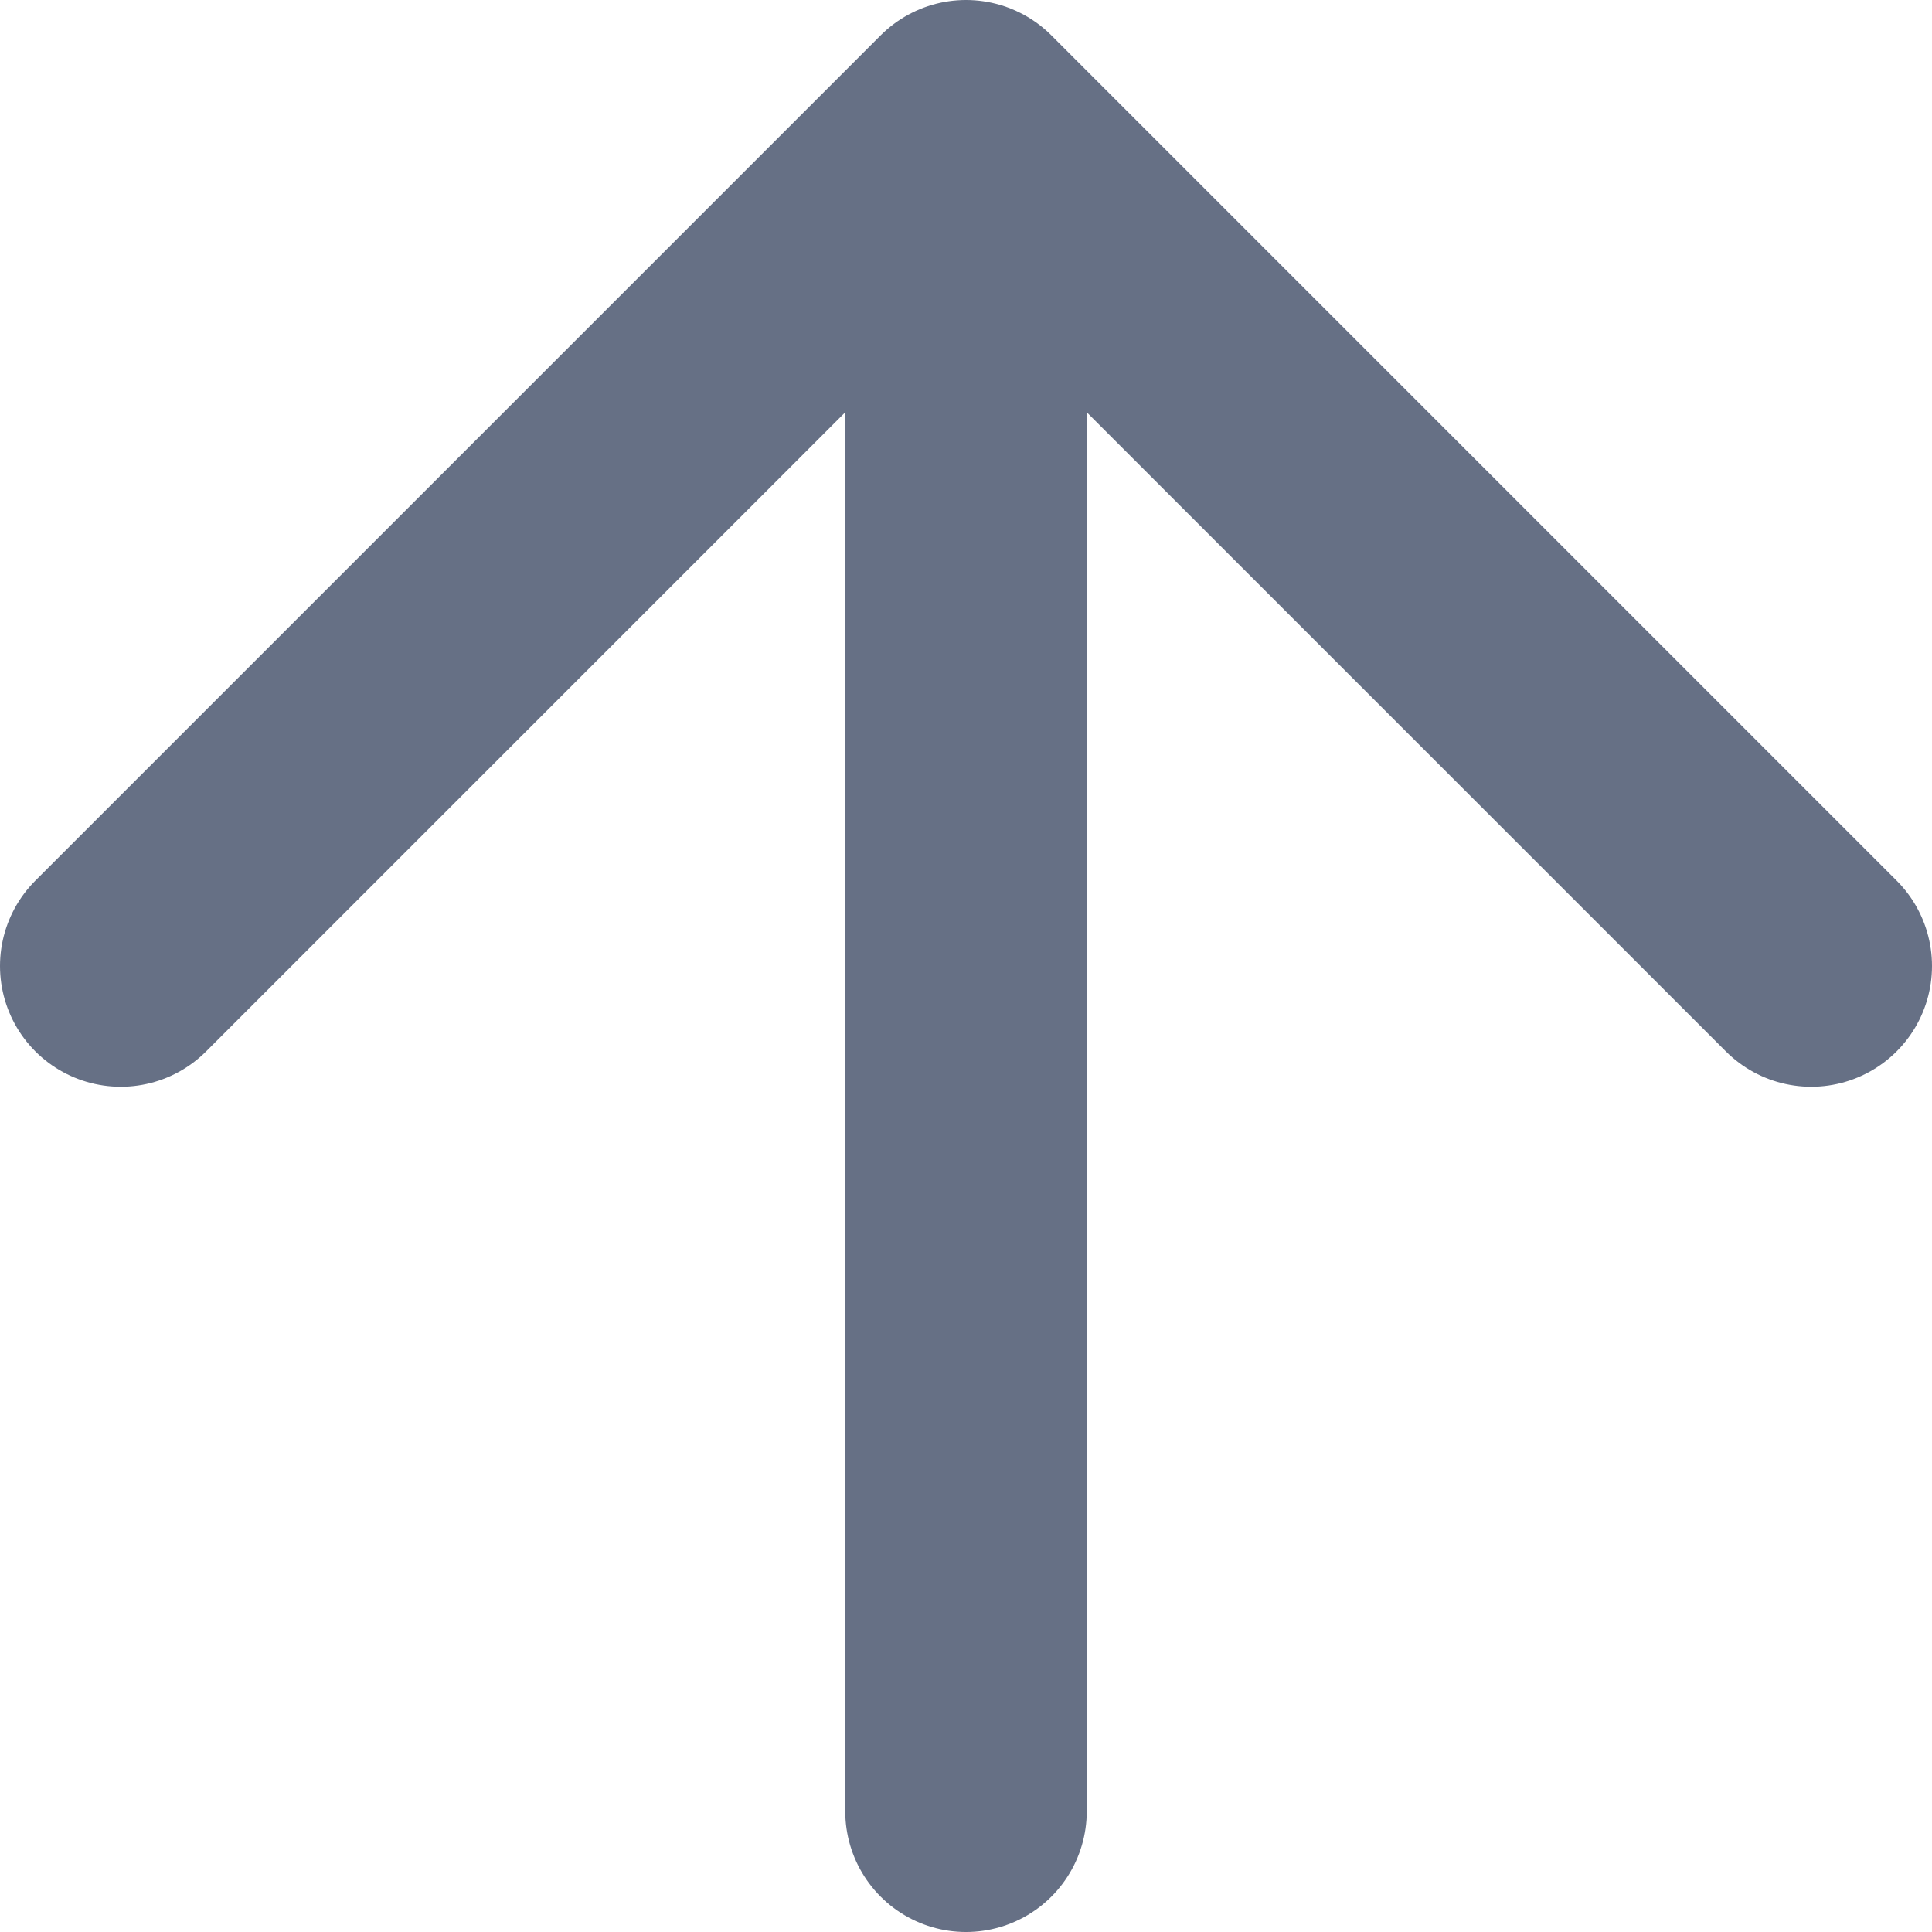 <svg width="16" height="16" viewBox="0 0 16 16" fill="none" xmlns="http://www.w3.org/2000/svg">
    <path d="M8 15V1M8 1L1 8M8 1L15 8" stroke="#667085" stroke-width="2" stroke-linecap="round" stroke-linejoin="round"/>
</svg>
